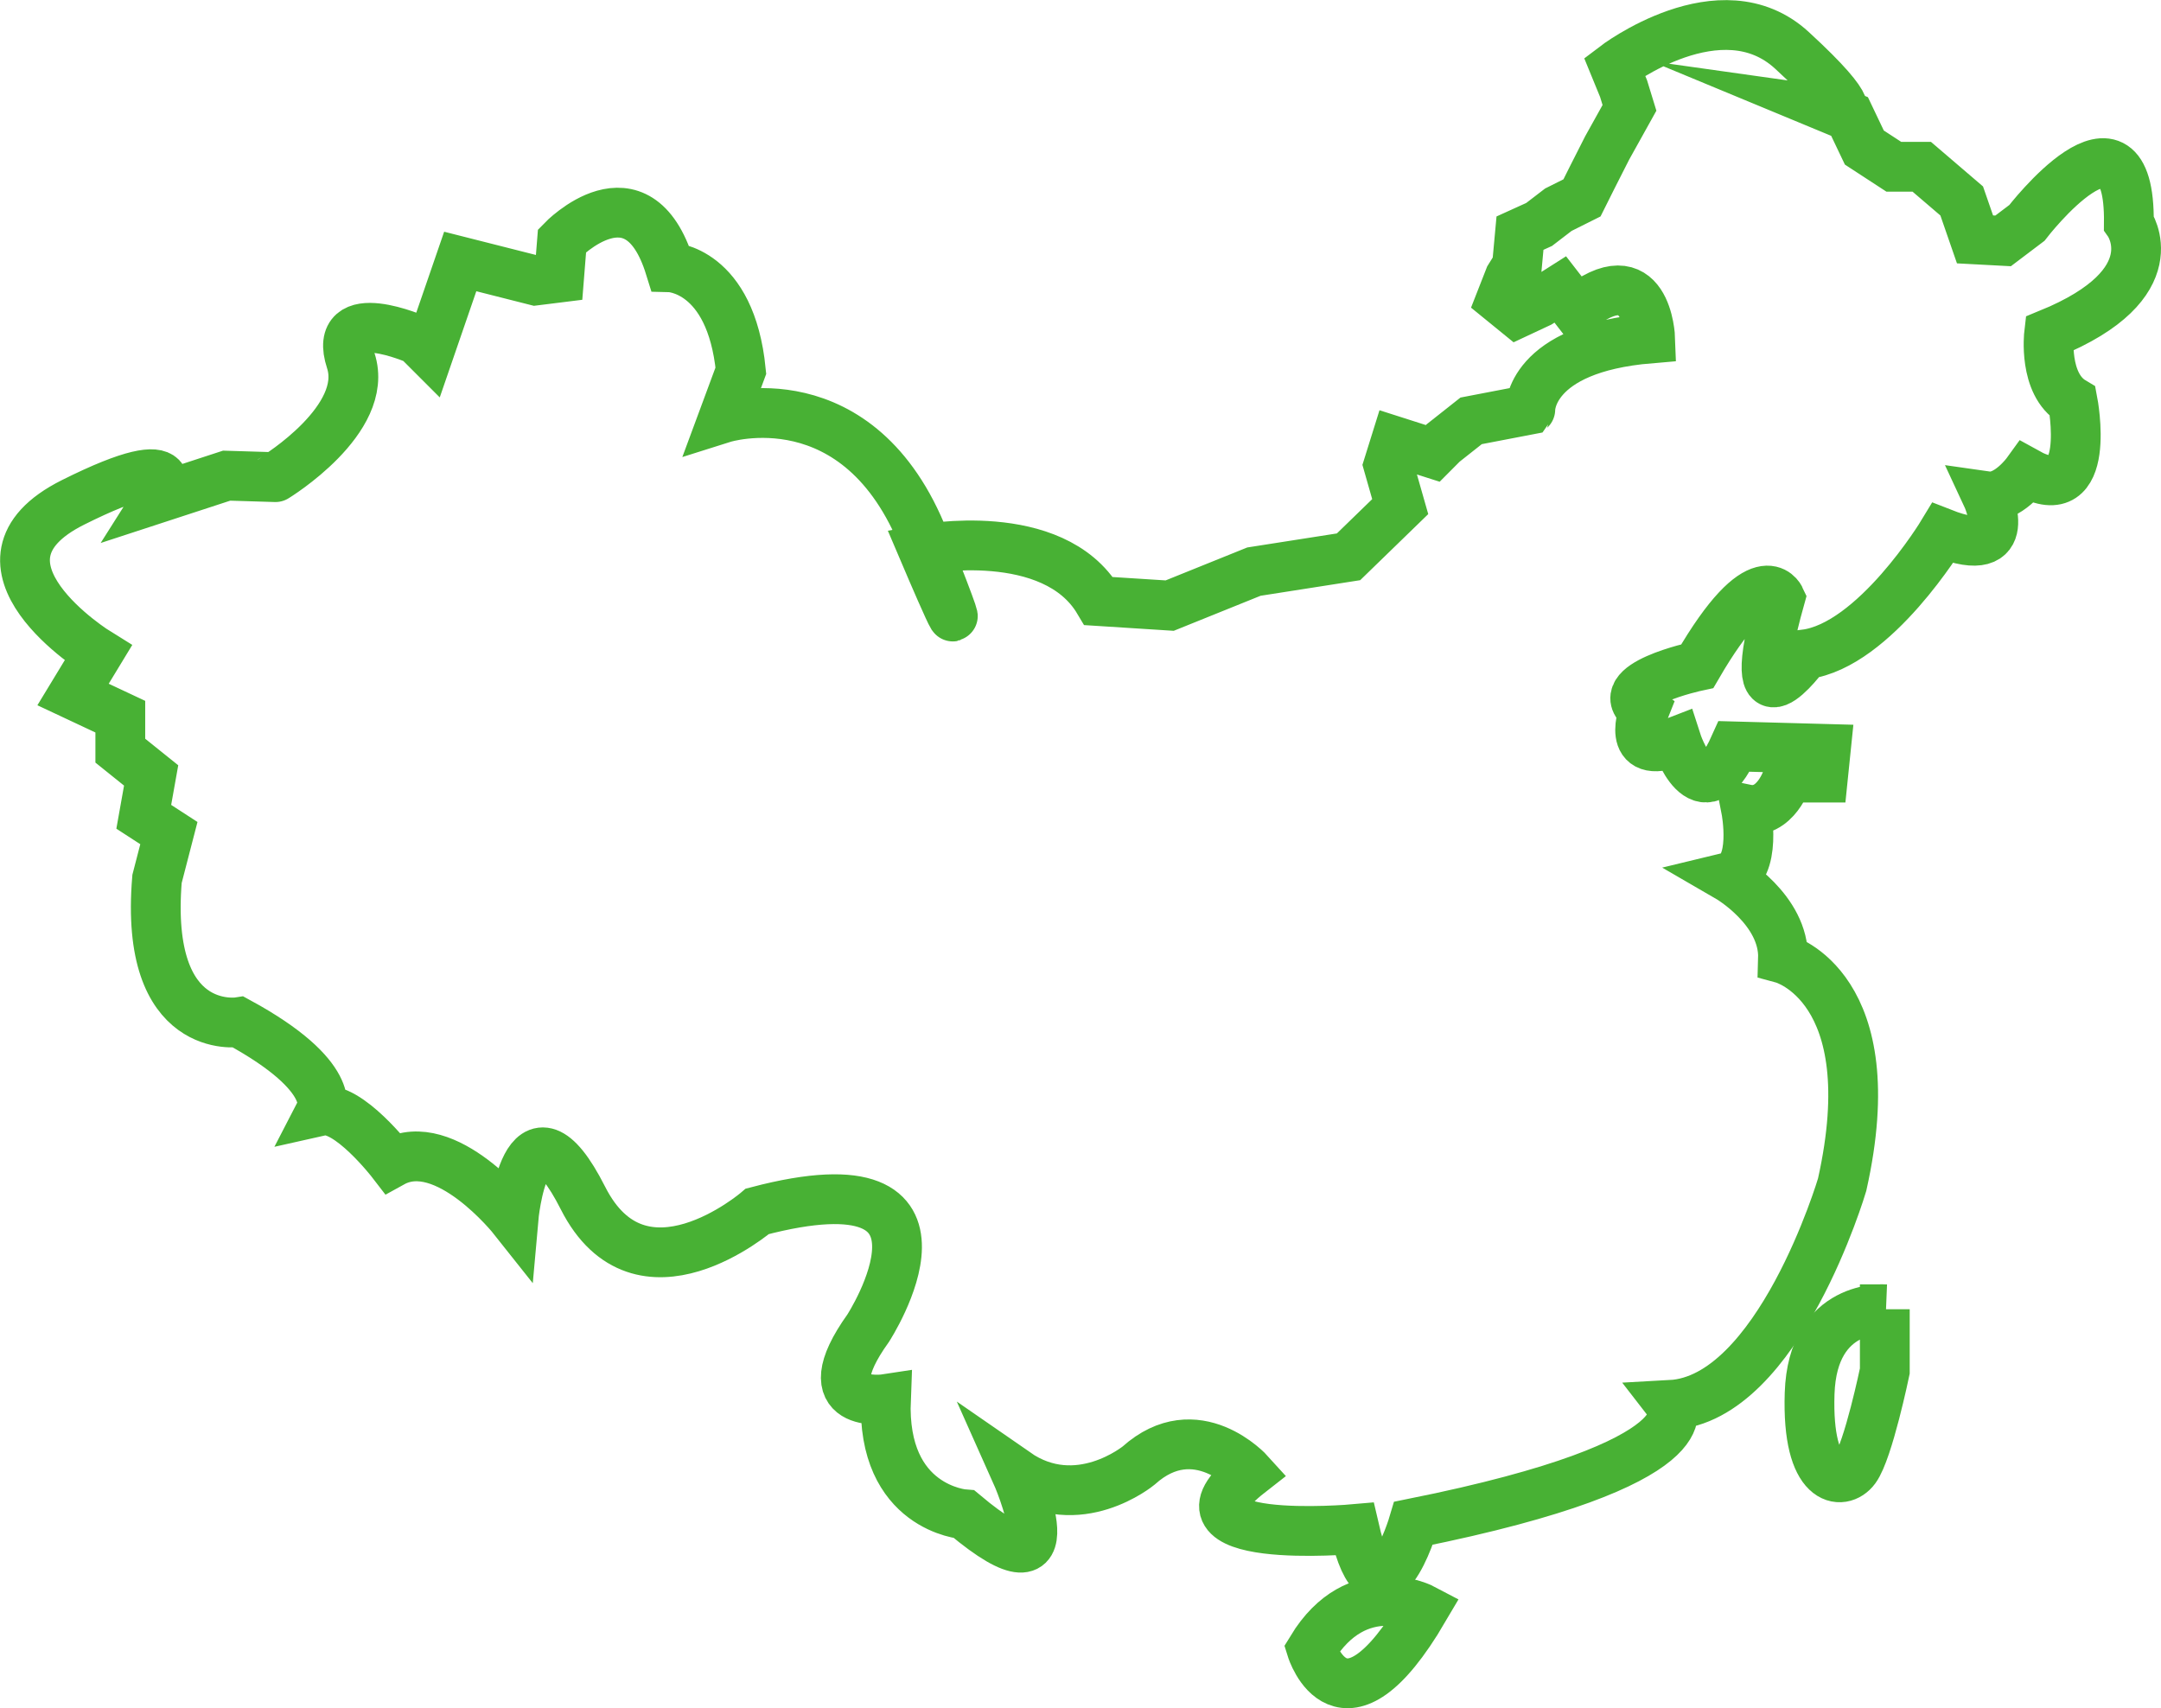 <svg id="图层_1" data-name="图层 1" xmlns="http://www.w3.org/2000/svg" viewBox="0 0 477.43 377.4"><defs><style>.cls-1{fill:none;stroke:#48b134;stroke-miterlimit:10;stroke-width:11px;}</style></defs><title>国内定制</title><g id="图层_2" data-name="图层 2"><path class="cls-1" d="M452.22,51.56s22.85-29.73,22.53,0c0,0,9.46,13.43-17.63,24.5,0,0-1.31,11.1,5.23,15,0,0,4.56,23.84-10.13,15.67,0,0-4.24,5.87-8.82,5.22,0,0,6.86,14.7-9.79,8.16,0,0-15,24.83-30.37,26.78,0,0-14.69,20.24-5.55-12.41,0,0-4.24-9.14-18.28,15,0,0-19.92,4.25-11.76,9.8,0,0-4.57,11.43,7.18,6.85,0,0,5.53,17.19,12.74,1.09l20.24.55-.65,6.34h-7.84s-2.61,8.35-9.14,7c0,0,2.61,13.42-3.91,15,0,0,12.4,7.18,12.07,18,0,0,22.86,6.2,13.06,49.95,0,0-14,47.35-37.87,48.65,0,0,9.79,12.74-56.81,26.13,0,0-7.51,25.47-13.07,1.3,0,0-44.12,3.93-23.18-12.41,0,0-11.76-13.05-24.49-1.63,0,0-13.43,11.11-27.1,1.63,0,0,13.42,30-11.43,9.15,0,0-18.29-1.31-17.31-25.47,0,0-17,2.62-3.91-15.67,0,0,25.14-38.86-24.49-25.8,0,0-25.8,22.21-38.53-2.94s-15.35,4.57-15.35,4.57-15-18.93-26.8-12.41c0,0-9.79-12.73-15.67-11.42,0,0,3.92-7.51-18.28-19.6,0,0-20.9,3.27-18-31.65l2.62-10.12-5.55-3.6,1.63-9.14L31,168.16v-7.51l-10.44-4.9,5.55-9.14s-32.33-19.92-5.55-33.31,18.93-1,18.93-1l15-4.9,10.78.33S86.16,95,81.92,82,96.64,77.4,96.64,77.4L99.24,80l6.86-19.92,16.62,4.21,5.22-.65.65-8.16s16.66-17.27,23.84,5.88c0,0,13.43.32,15.67,22.85l-3.87,10.45s30-9.47,44.4,27.1-.33,1.92-.33,1.92,28.78-5.55,38.86,11.43l15.68,1,18.61-7.51,20.9-3.27,11.42-11.09-2.61-9.15,1.63-5.22,8.17,2.61,2.28-2.29,6.2-4.9,13.07-2.51S342.18,79.32,369,77.08c0,0-.65-18.95-16.3-6.21l-3.57-4.61L344.5,69.2l-4.89,2.29L336,68.55l1.92-4.9L339.57,61l.66-7.18,4.23-1.92,4.25-3.26,5.22-2.61,2.29-4.58L359.49,35l4.93-8.86-1.3-4.24-2-4.88s23.5-18,39.18-3.6S410.75,27.1,410.75,27.1l2.29.95,3.27,6.86,6.52,4.25H429l8.82,7.55,2.94,8.49,6.21.33Z" transform="translate(-4.42 -2.31)"/><path class="cls-1" d="M420.87,291.57s-16-1.32-16.65,18.6,7.2,20.58,10.08,16.62,6.53-21.56,6.53-21.56V291.57Z" transform="translate(-4.42 -2.31)"/><path class="cls-1" d="M319,357.84s-14.7-7.83-24.81,8.82C294.19,366.66,301,388.54,319,357.84Z" transform="translate(-4.42 -2.31)"/></g></svg>